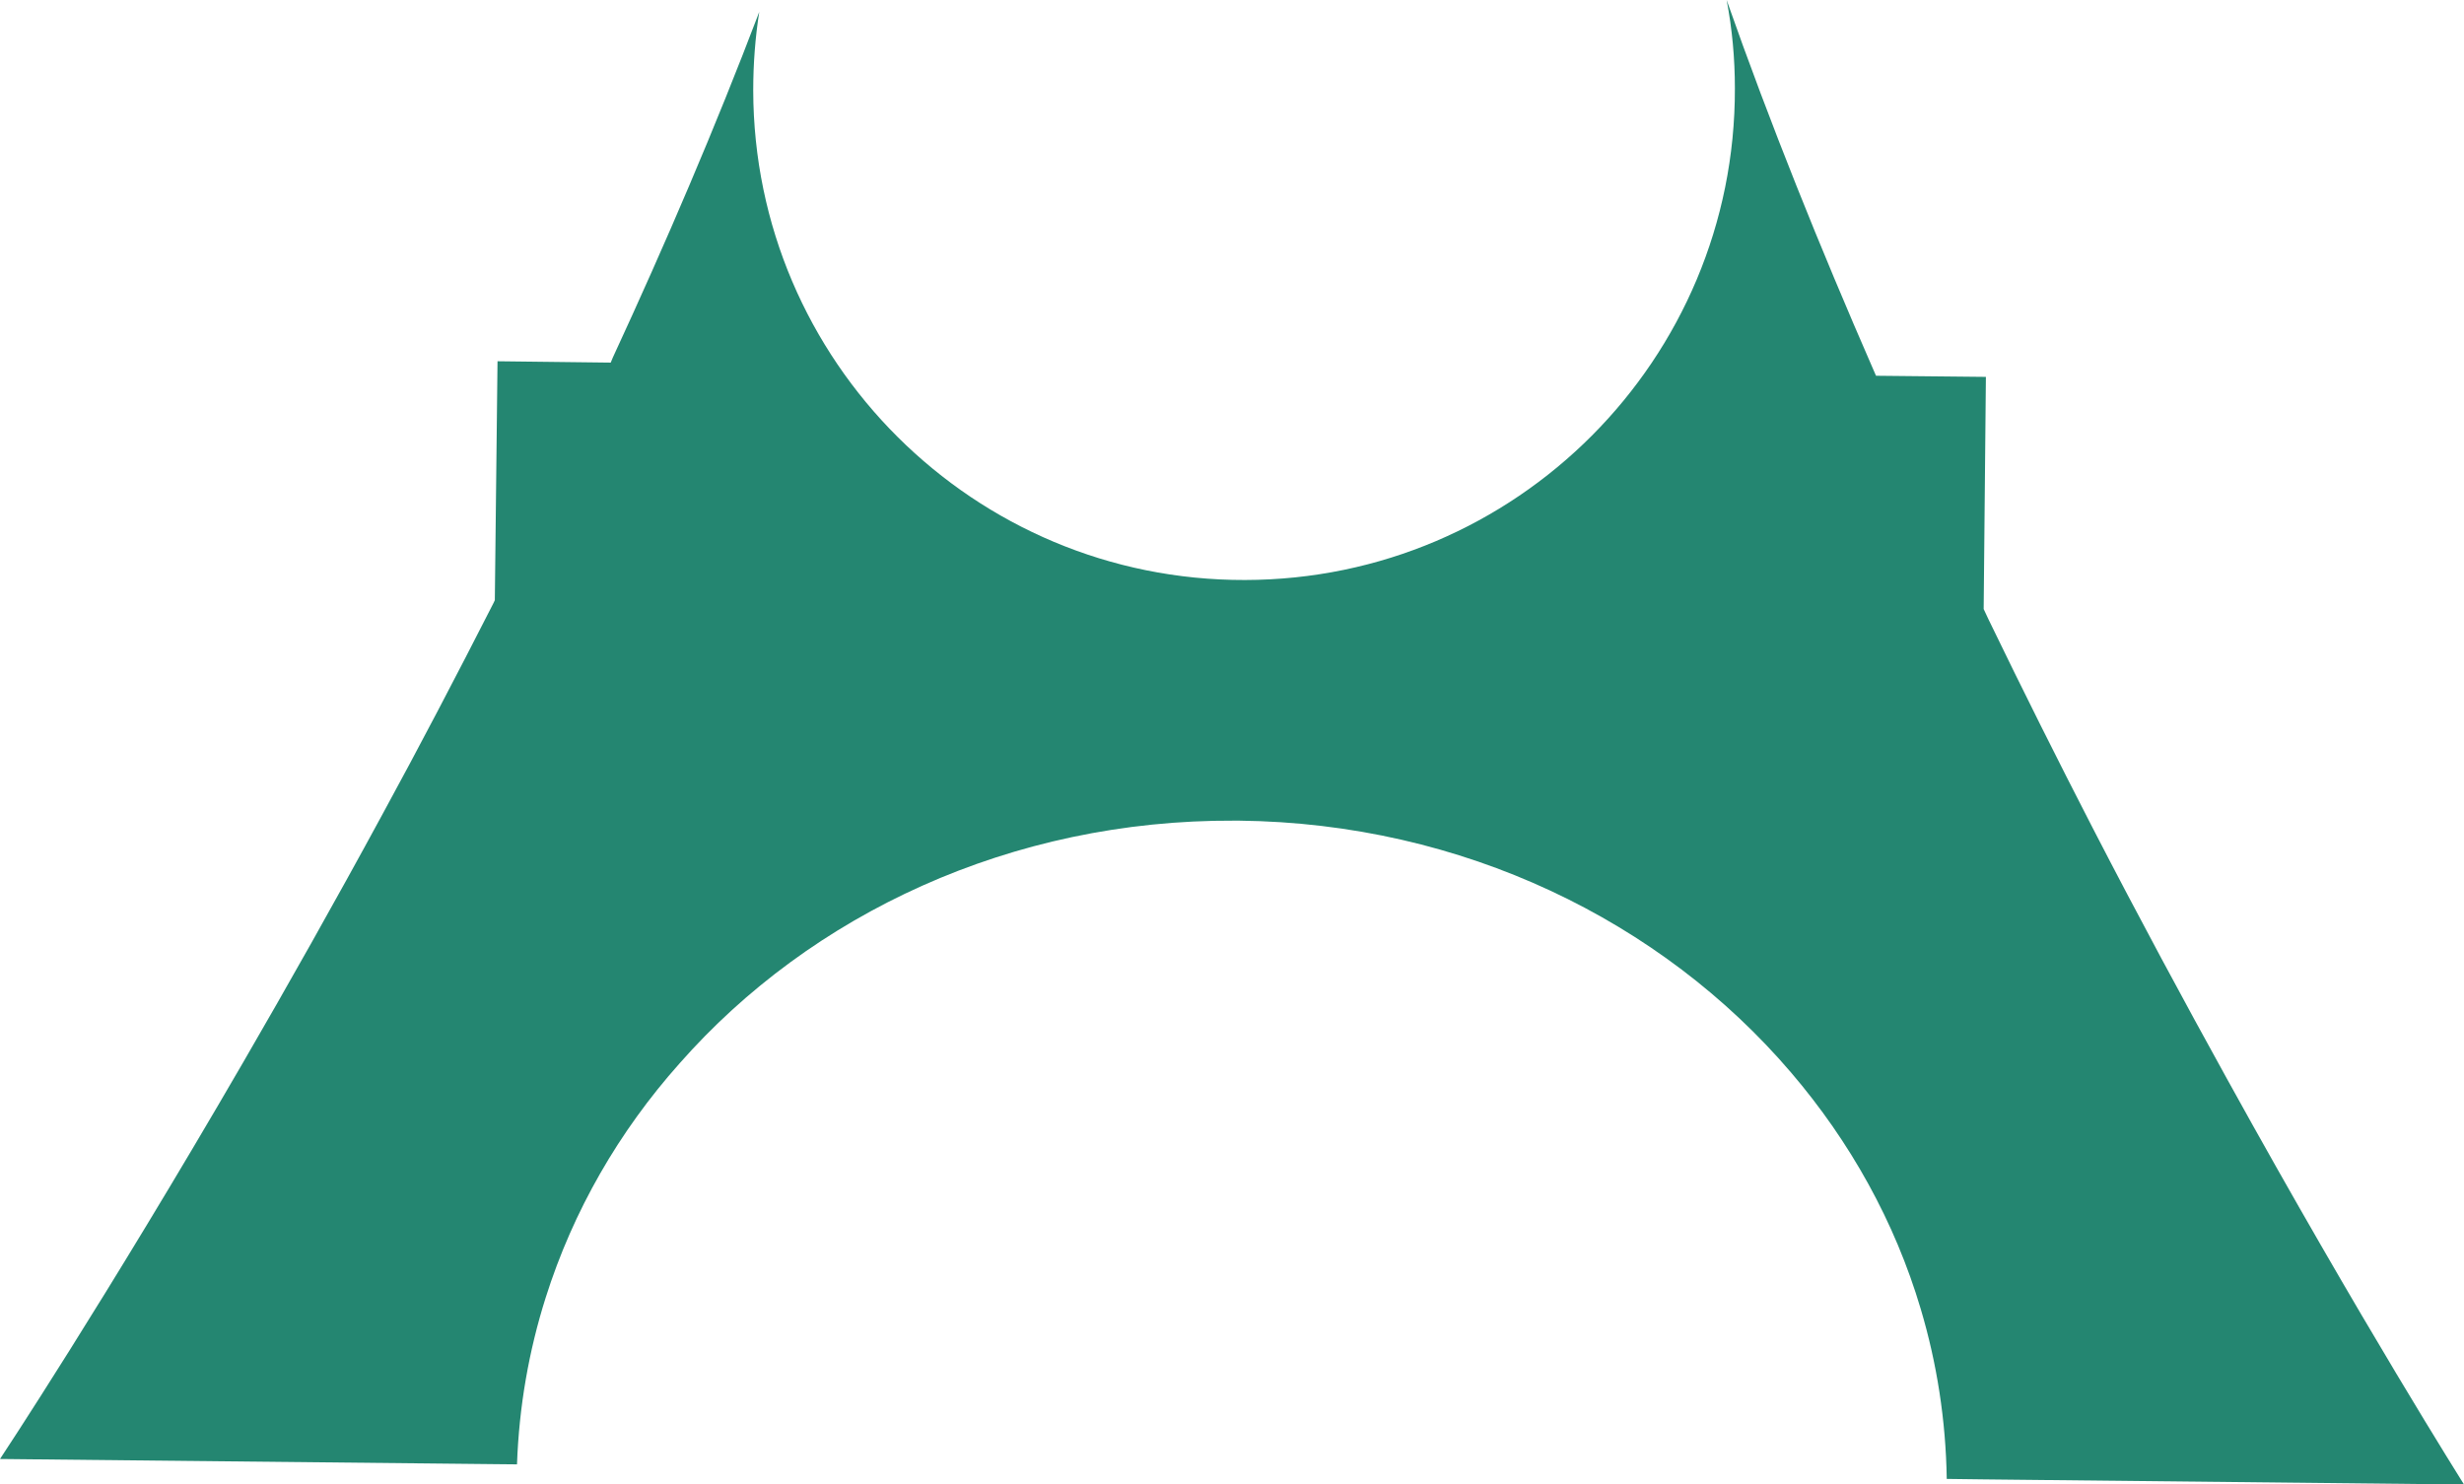 <svg version="1.1" id="图层_1" x="0px" y="0px" width="96.348px" height="58.059px" viewBox="0 0 96.348 58.059" enable-background="new 0 0 96.348 58.059" xml:space="preserve" xmlns="http://www.w3.org/2000/svg" xmlns:xlink="http://www.w3.org/1999/xlink" xmlns:xml="http://www.w3.org/XML/1998/namespace">
  <path fill="#248671" d="M87.083,42.199c-1.653-2.991-3.438-6.298-5.257-9.823c-1.348-2.616-2.713-5.346-4.076-8.162
	c-0.063-0.14-0.123-0.263-0.184-0.394l0.087-9.08l-4.296-0.044c-0.034-0.069-0.061-0.14-0.096-0.219
	C71.18,9.71,69.211,4.829,67.515,0c0.219,1.138,0.323,2.292,0.323,3.456c0.026,10.602-8.555,19.21-19.157,19.228
	c-10.593,0.026-19.21-8.556-19.228-19.149c0-1.041,0.078-2.064,0.236-3.07c-1.715,4.514-3.665,9.063-5.721,13.507
	c-0.026,0.061-0.062,0.14-0.088,0.21l-4.426-0.053l-0.105,9.343c-0.018,0.053-0.044,0.087-0.061,0.131
	c-1.453,2.852-2.904,5.625-4.34,8.258c-1.889,3.481-3.727,6.736-5.432,9.675C4.085,50.903,0,57.062,0,57.062l19.289,0.201
	l0.927,0.009c0.079-2.257,0.464-4.443,1.12-6.517c1.075-3.403,2.869-6.509,5.239-9.168c5.135-5.835,12.956-9.535,21.703-9.491h0.157
	c0,0,0,0,0.018,0c8.748,0.097,16.524,3.928,21.58,9.85c2.311,2.703,4.06,5.835,5.074,9.256c0.63,2.116,0.98,4.347,1.015,6.639
	l1.417,0.018l18.809,0.201C96.348,58.05,92.357,51.752,87.083,42.199z" class="color c1"/>
</svg>